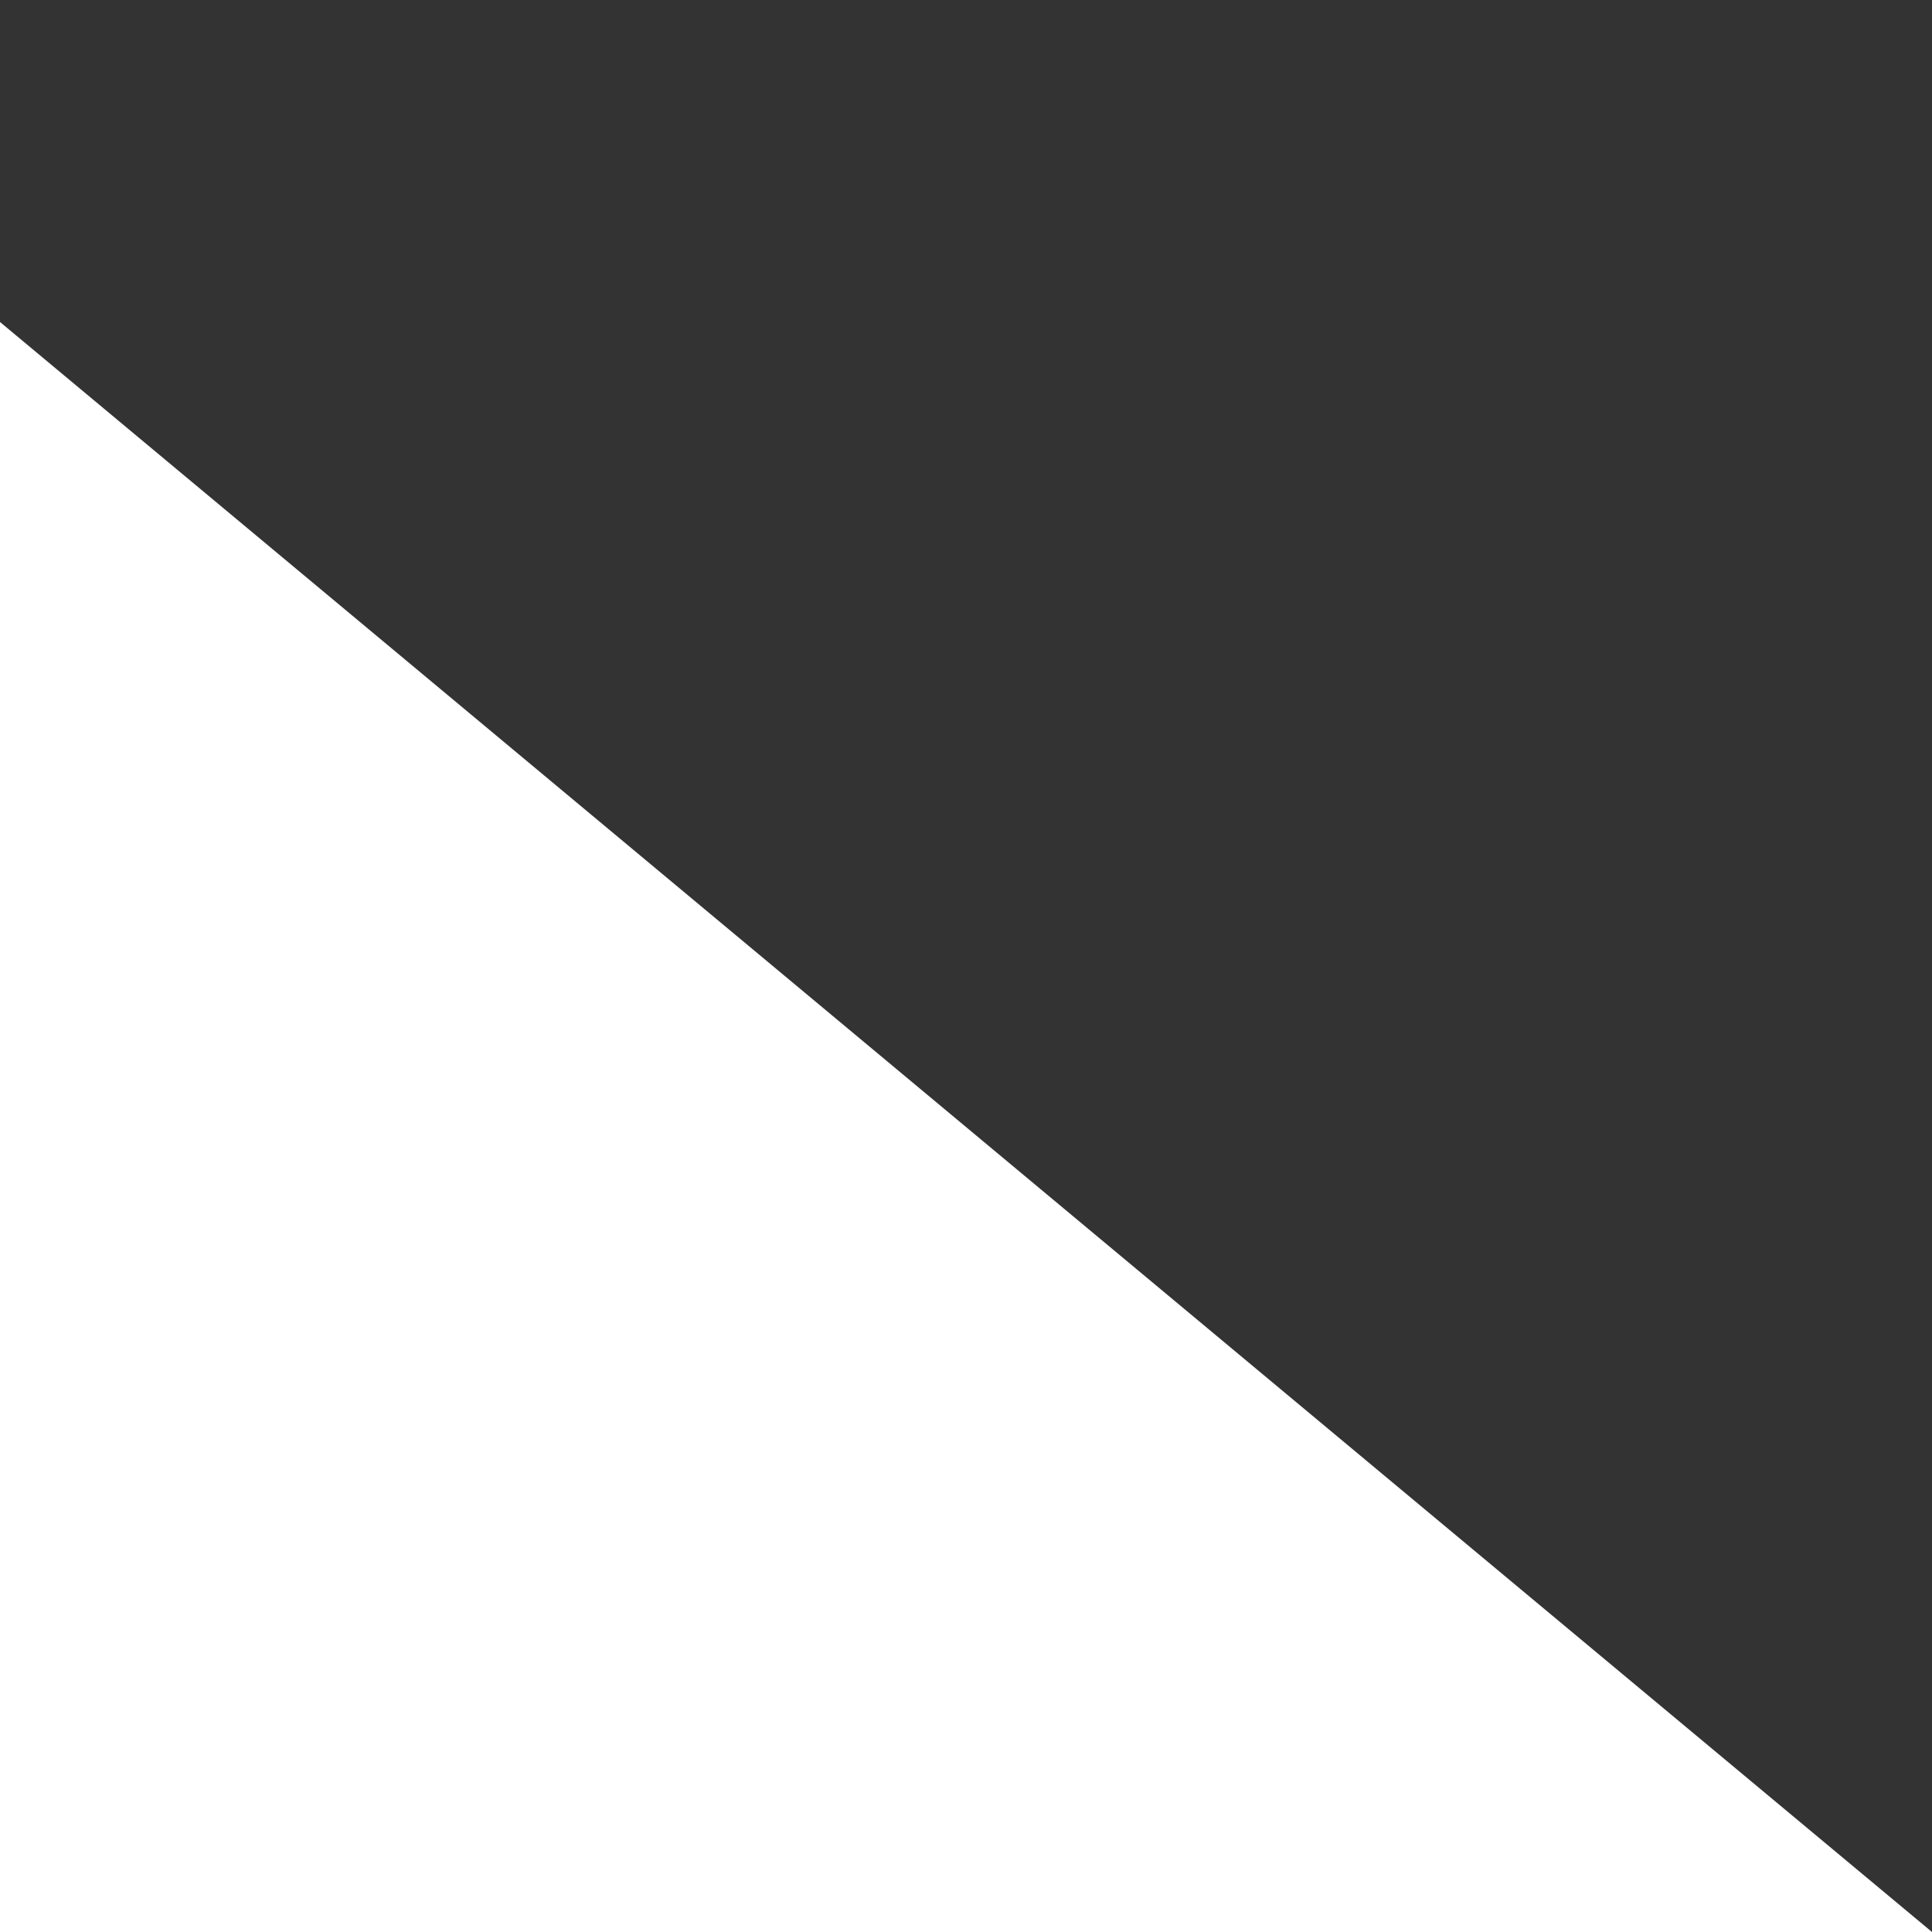<svg xmlns="http://www.w3.org/2000/svg" width="48" height="48" viewBox="0 0 48 48">
    <rect x="0" y="0" width="48" height="48" fill="#333333" stroke="none"/>
    <g>
		<path d="M0,44l24-20L0,4V44z" transform="scale(2)" style="fill:#FFFFFF"/>
	</g>
</svg>
